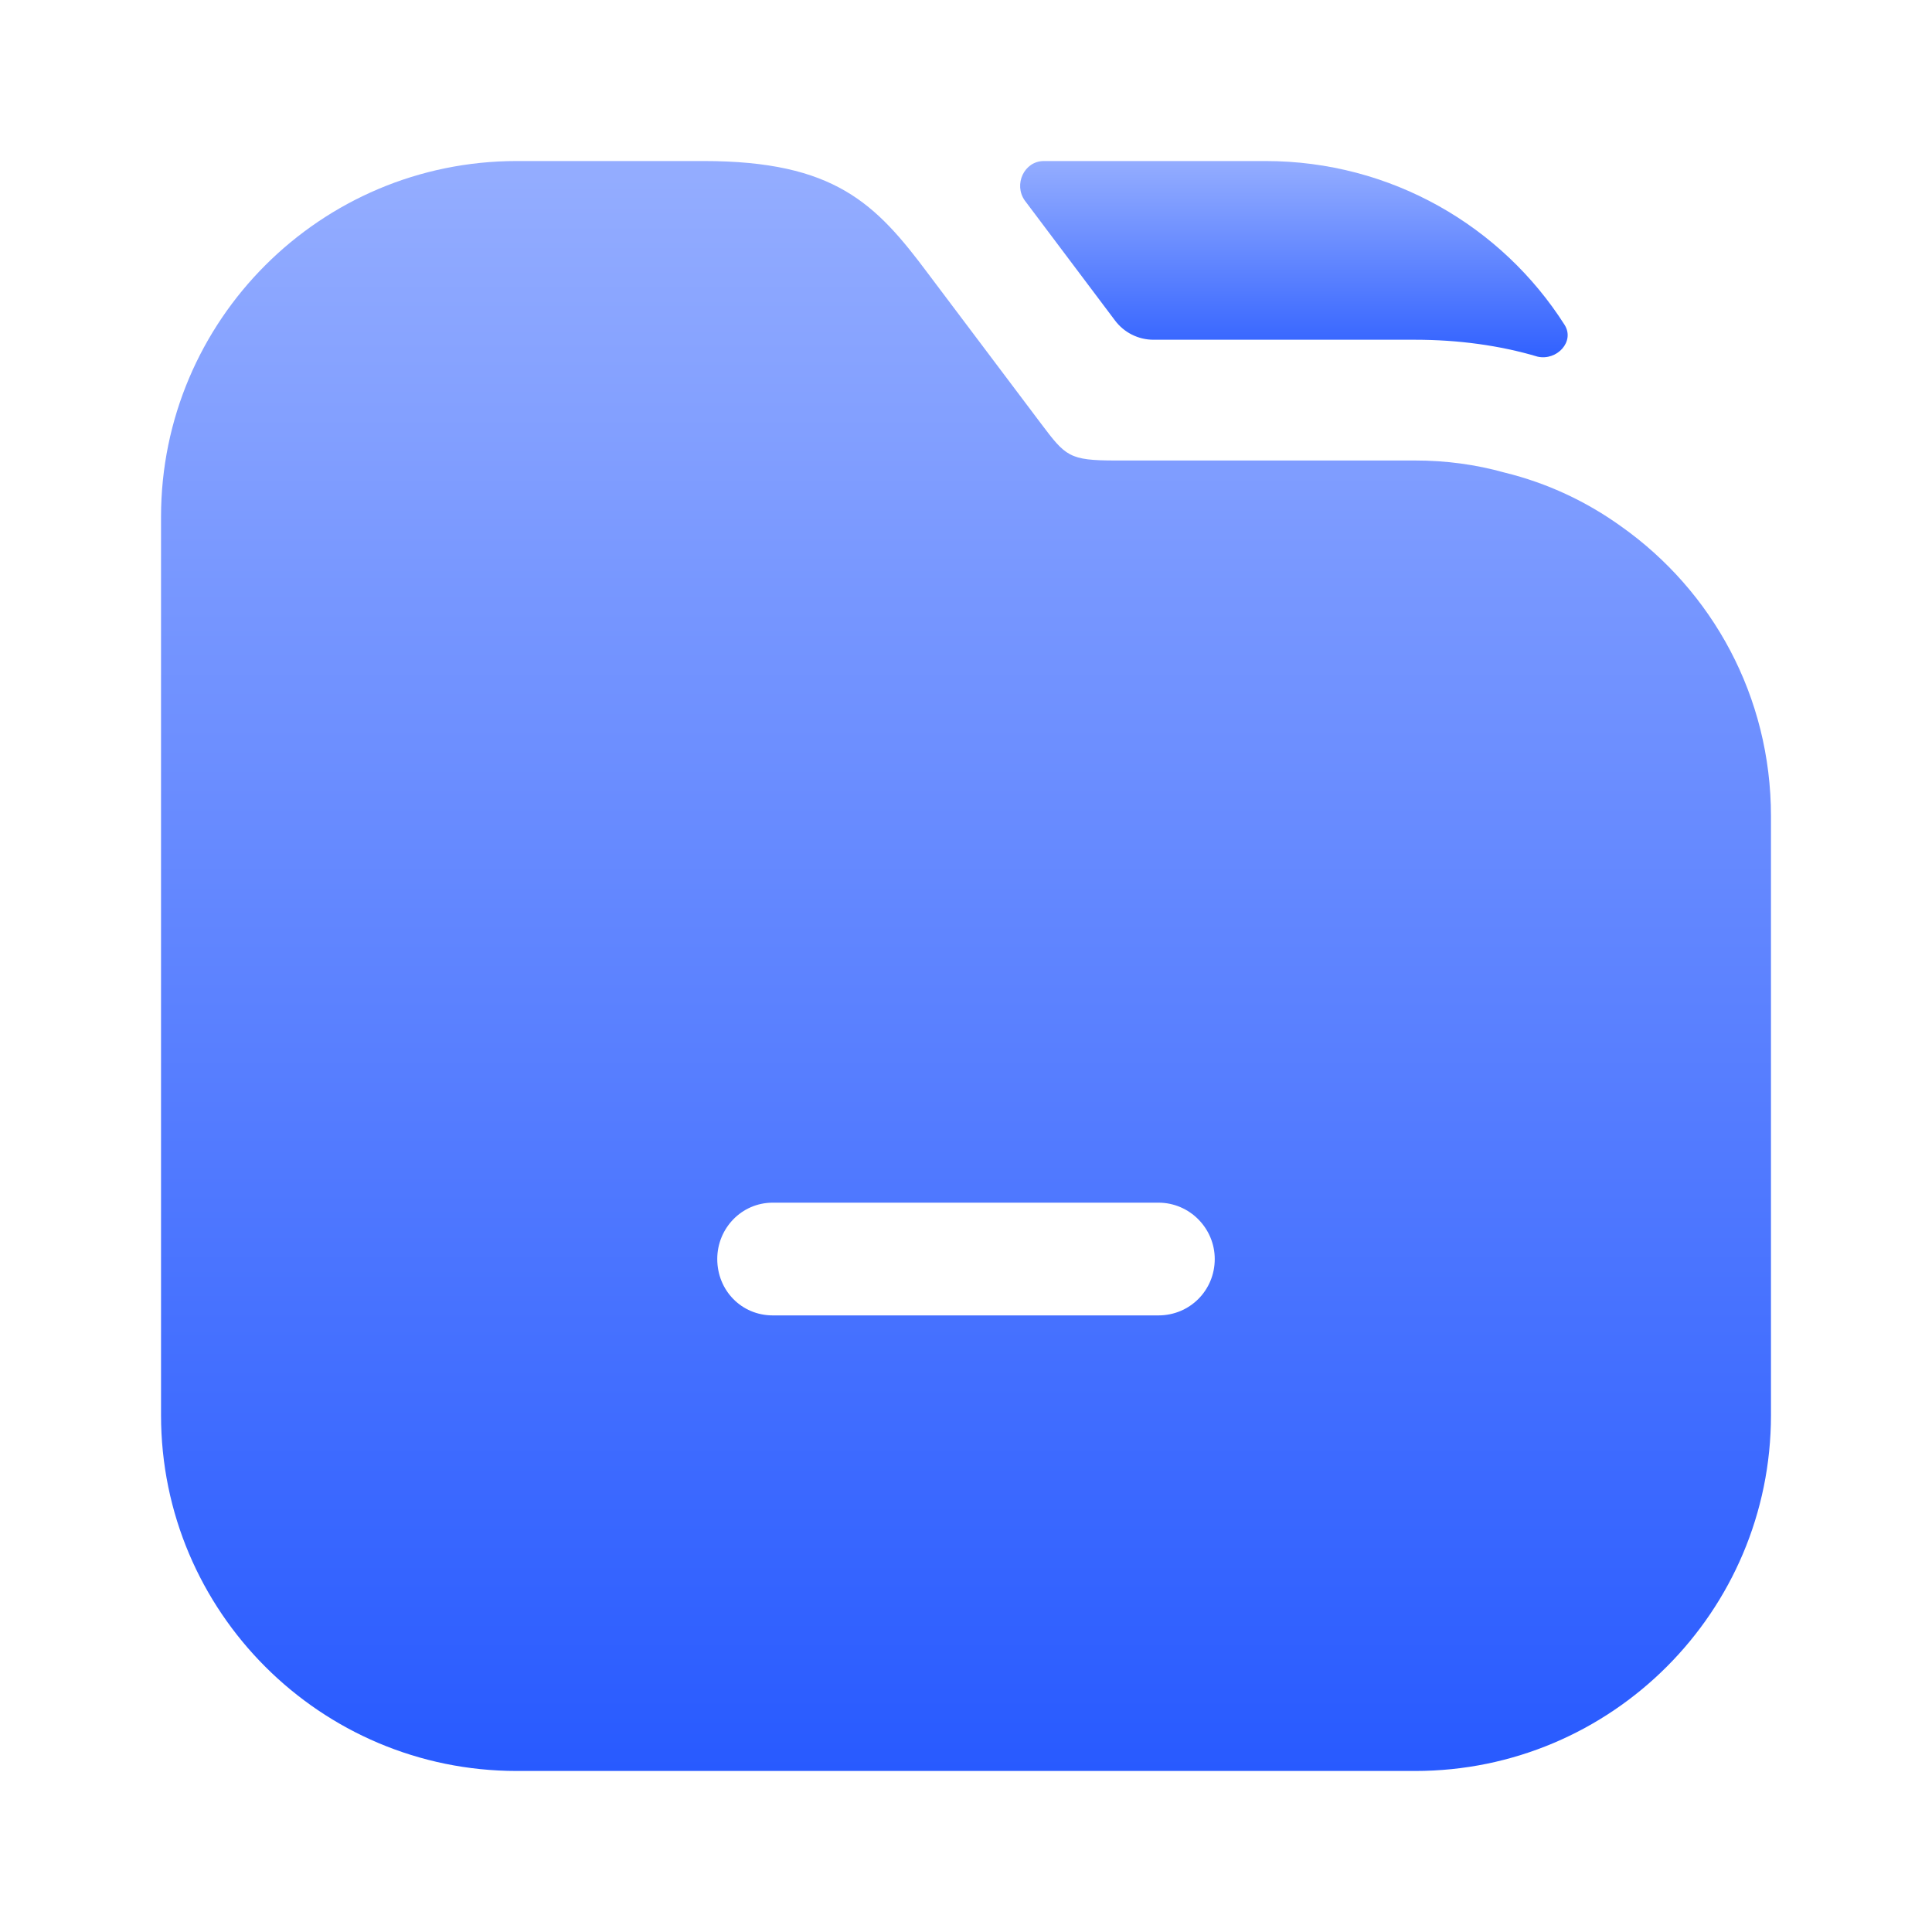 <svg width="20" height="20" viewBox="0 0 20 20" fill="none" xmlns="http://www.w3.org/2000/svg">
<path d="M16.196 3.362C16.306 3.535 16.117 3.737 15.917 3.692V3.692C15.525 3.575 15.092 3.517 14.65 3.517H11.941C11.784 3.517 11.636 3.443 11.542 3.317L10.608 2.075V2.075C10.491 1.909 10.602 1.667 10.806 1.667H13.1C14.401 1.667 15.547 2.342 16.196 3.362Z" fill="url(#paint0_linear_9080_753)"/>
<path d="M16.783 5.45C16.425 5.192 16.017 5 15.575 4.892C15.275 4.808 14.967 4.767 14.65 4.767H11.55C11.067 4.767 11.033 4.725 10.775 4.383L9.608 2.833C9.067 2.108 8.642 1.667 7.283 1.667H5.35C3.317 1.667 1.667 3.317 1.667 5.35V14.65C1.667 16.683 3.317 18.333 5.35 18.333H14.65C16.683 18.333 18.333 16.683 18.333 14.65V8.45C18.333 7.208 17.725 6.117 16.783 5.45ZM11.992 13.617H8C7.675 13.617 7.425 13.358 7.425 13.033C7.425 12.717 7.675 12.45 8 12.45H11.992C12.317 12.45 12.575 12.717 12.575 13.033C12.575 13.358 12.317 13.617 11.992 13.617Z" fill="url(#paint1_linear_9080_753)"/>
<defs>
<linearGradient id="paint0_linear_9080_753" x1="13.375" y1="1.667" x2="13.375" y2="3.875" gradientUnits="userSpaceOnUse">
<stop stop-color="#94ADFF"/>
<stop offset="1" stop-color="#285AFF"/>
</linearGradient>
<linearGradient id="paint1_linear_9080_753" x1="10" y1="1.667" x2="10" y2="18.333" gradientUnits="userSpaceOnUse">
<stop stop-color="#94ADFF"/>
<stop offset="1" stop-color="#285AFF"/>
</linearGradient>
</defs>
</svg>
